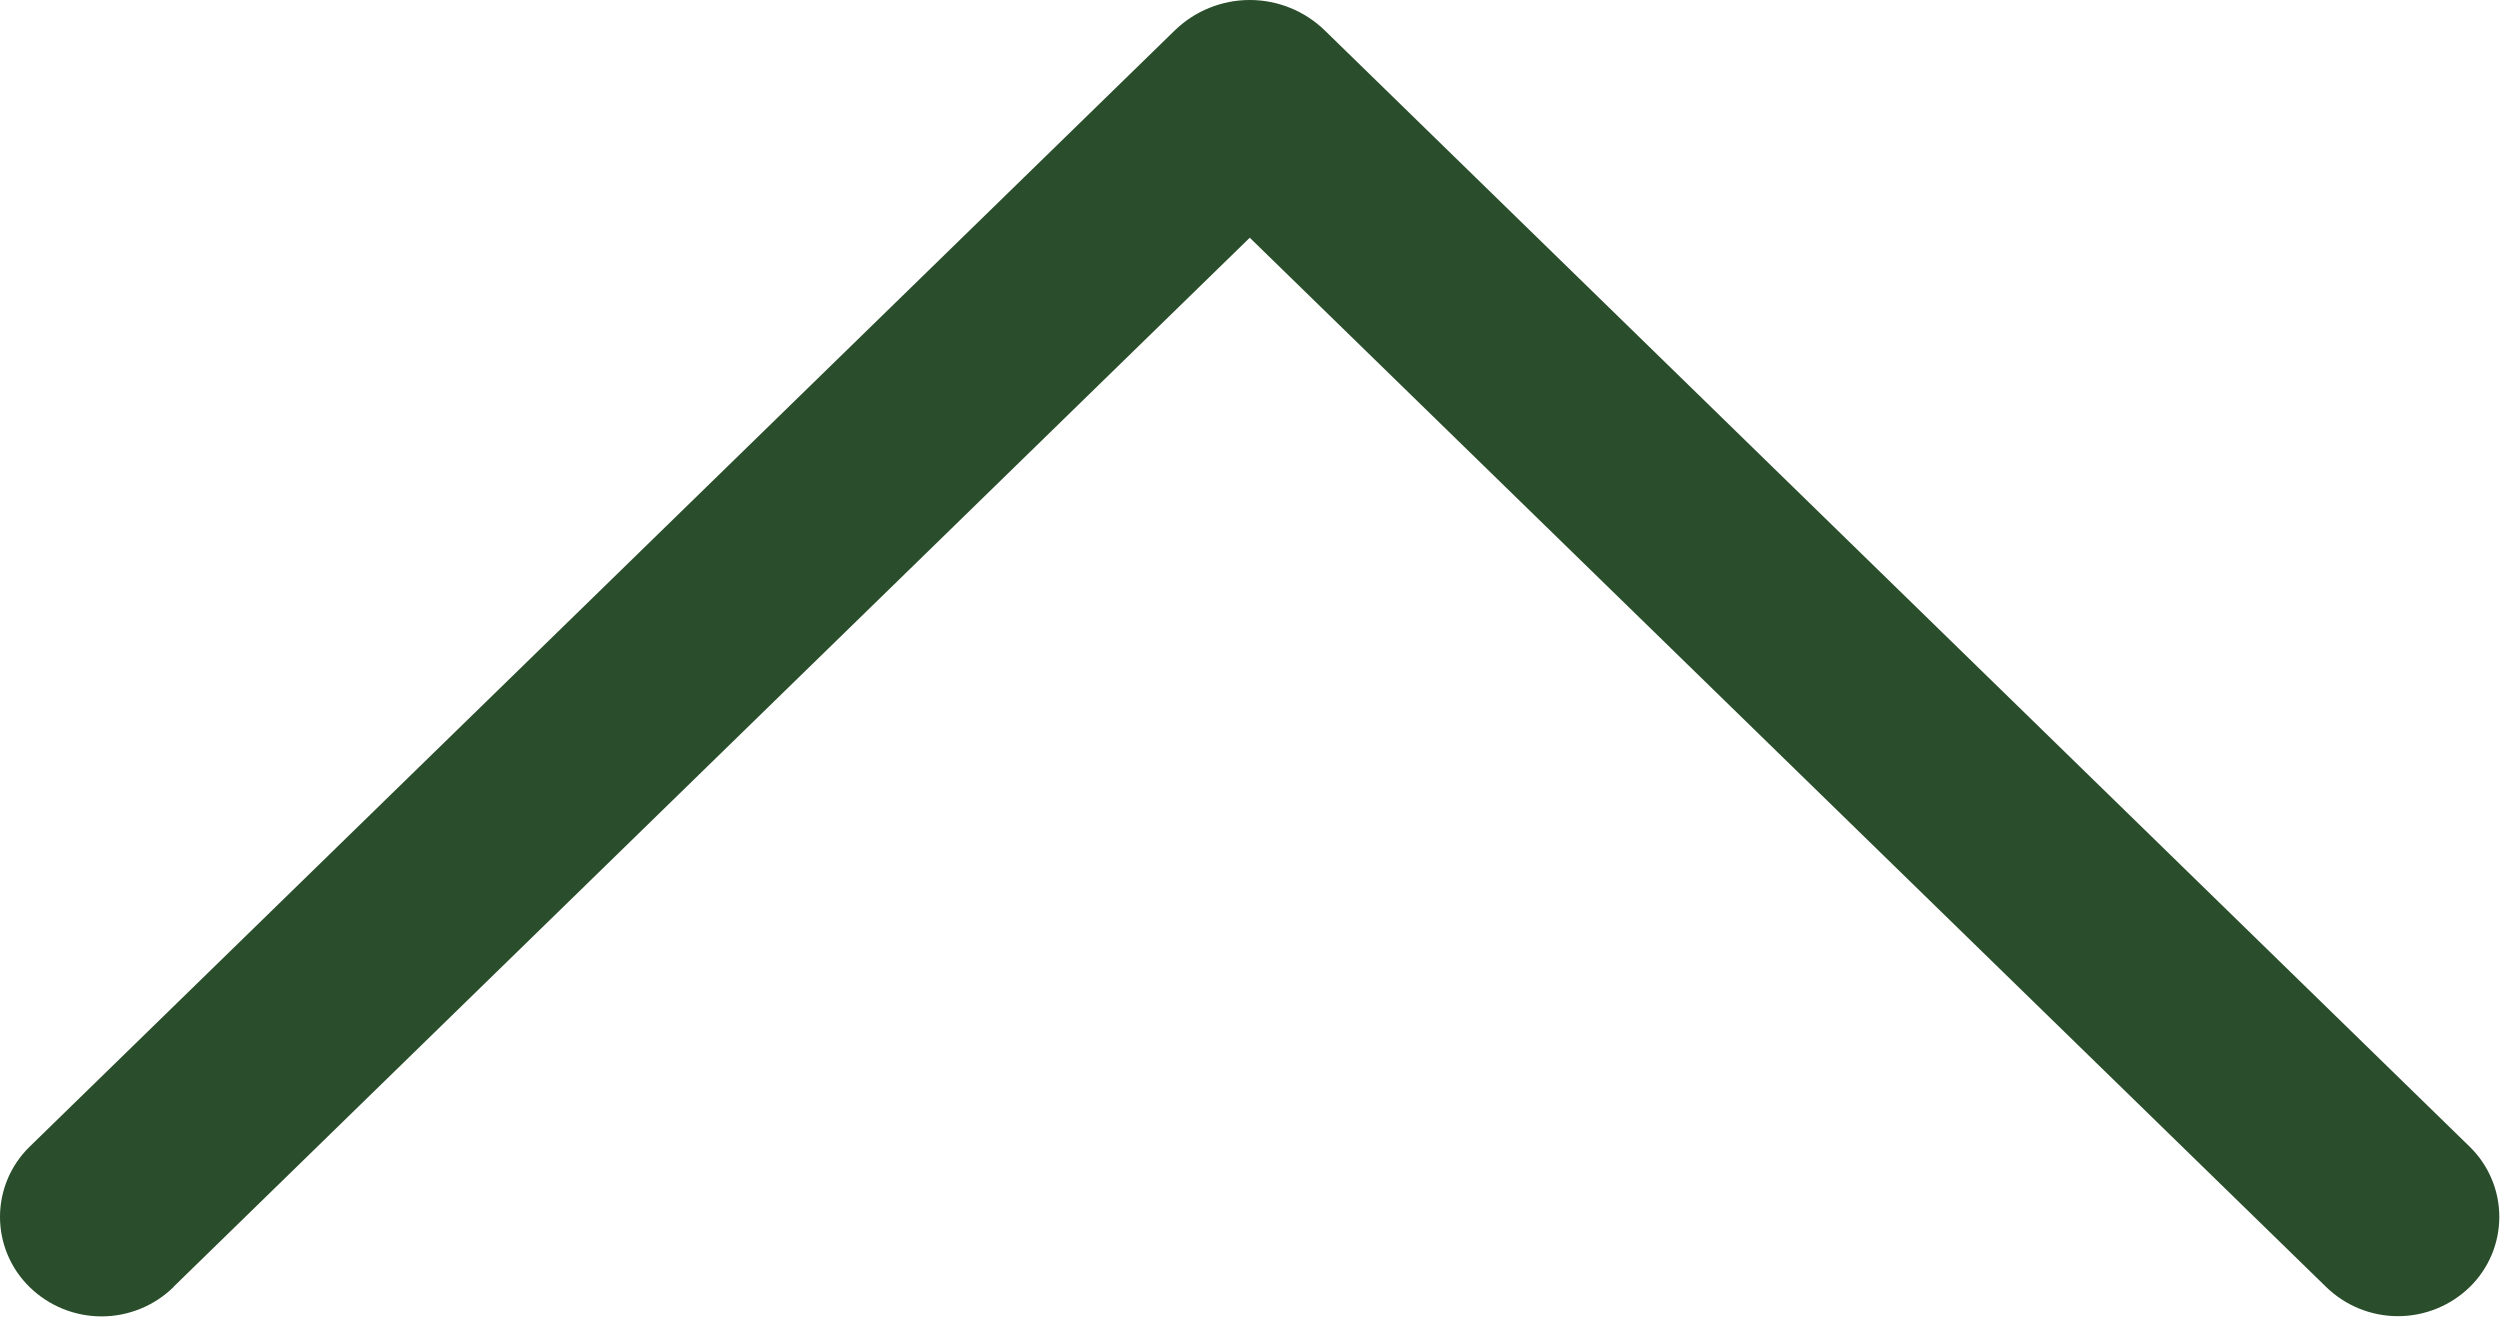 <svg width="743" height="392" viewBox="0 0 743 392" fill="none" xmlns="http://www.w3.org/2000/svg">
<path d="M51.558 382.46L371.43 70.652L691.302 382.46C697.017 388.042 704.689 391.167 712.678 391.167C720.667 391.167 728.339 388.042 734.054 382.46C736.821 379.749 739.019 376.513 740.52 372.941C742.021 369.369 742.794 365.534 742.794 361.66C742.794 357.786 742.021 353.951 740.52 350.379C739.019 346.808 736.821 343.571 734.054 340.86L393.766 9.084C387.79 3.259 379.775 -0.001 371.43 -0.001C363.085 -0.001 355.07 3.259 349.094 9.084L8.806 340.796C6.019 343.509 3.804 346.754 2.292 350.337C0.779 353.92 -6.10352e-05 357.771 -6.10352e-05 361.66C-6.10352e-05 365.55 0.779 369.4 2.292 372.983C3.804 376.567 6.019 379.811 8.806 382.524C14.521 388.106 22.193 391.231 30.182 391.231C38.171 391.231 45.843 388.106 51.558 382.524V382.46Z" fill="#2A4E2B"/>
</svg>
